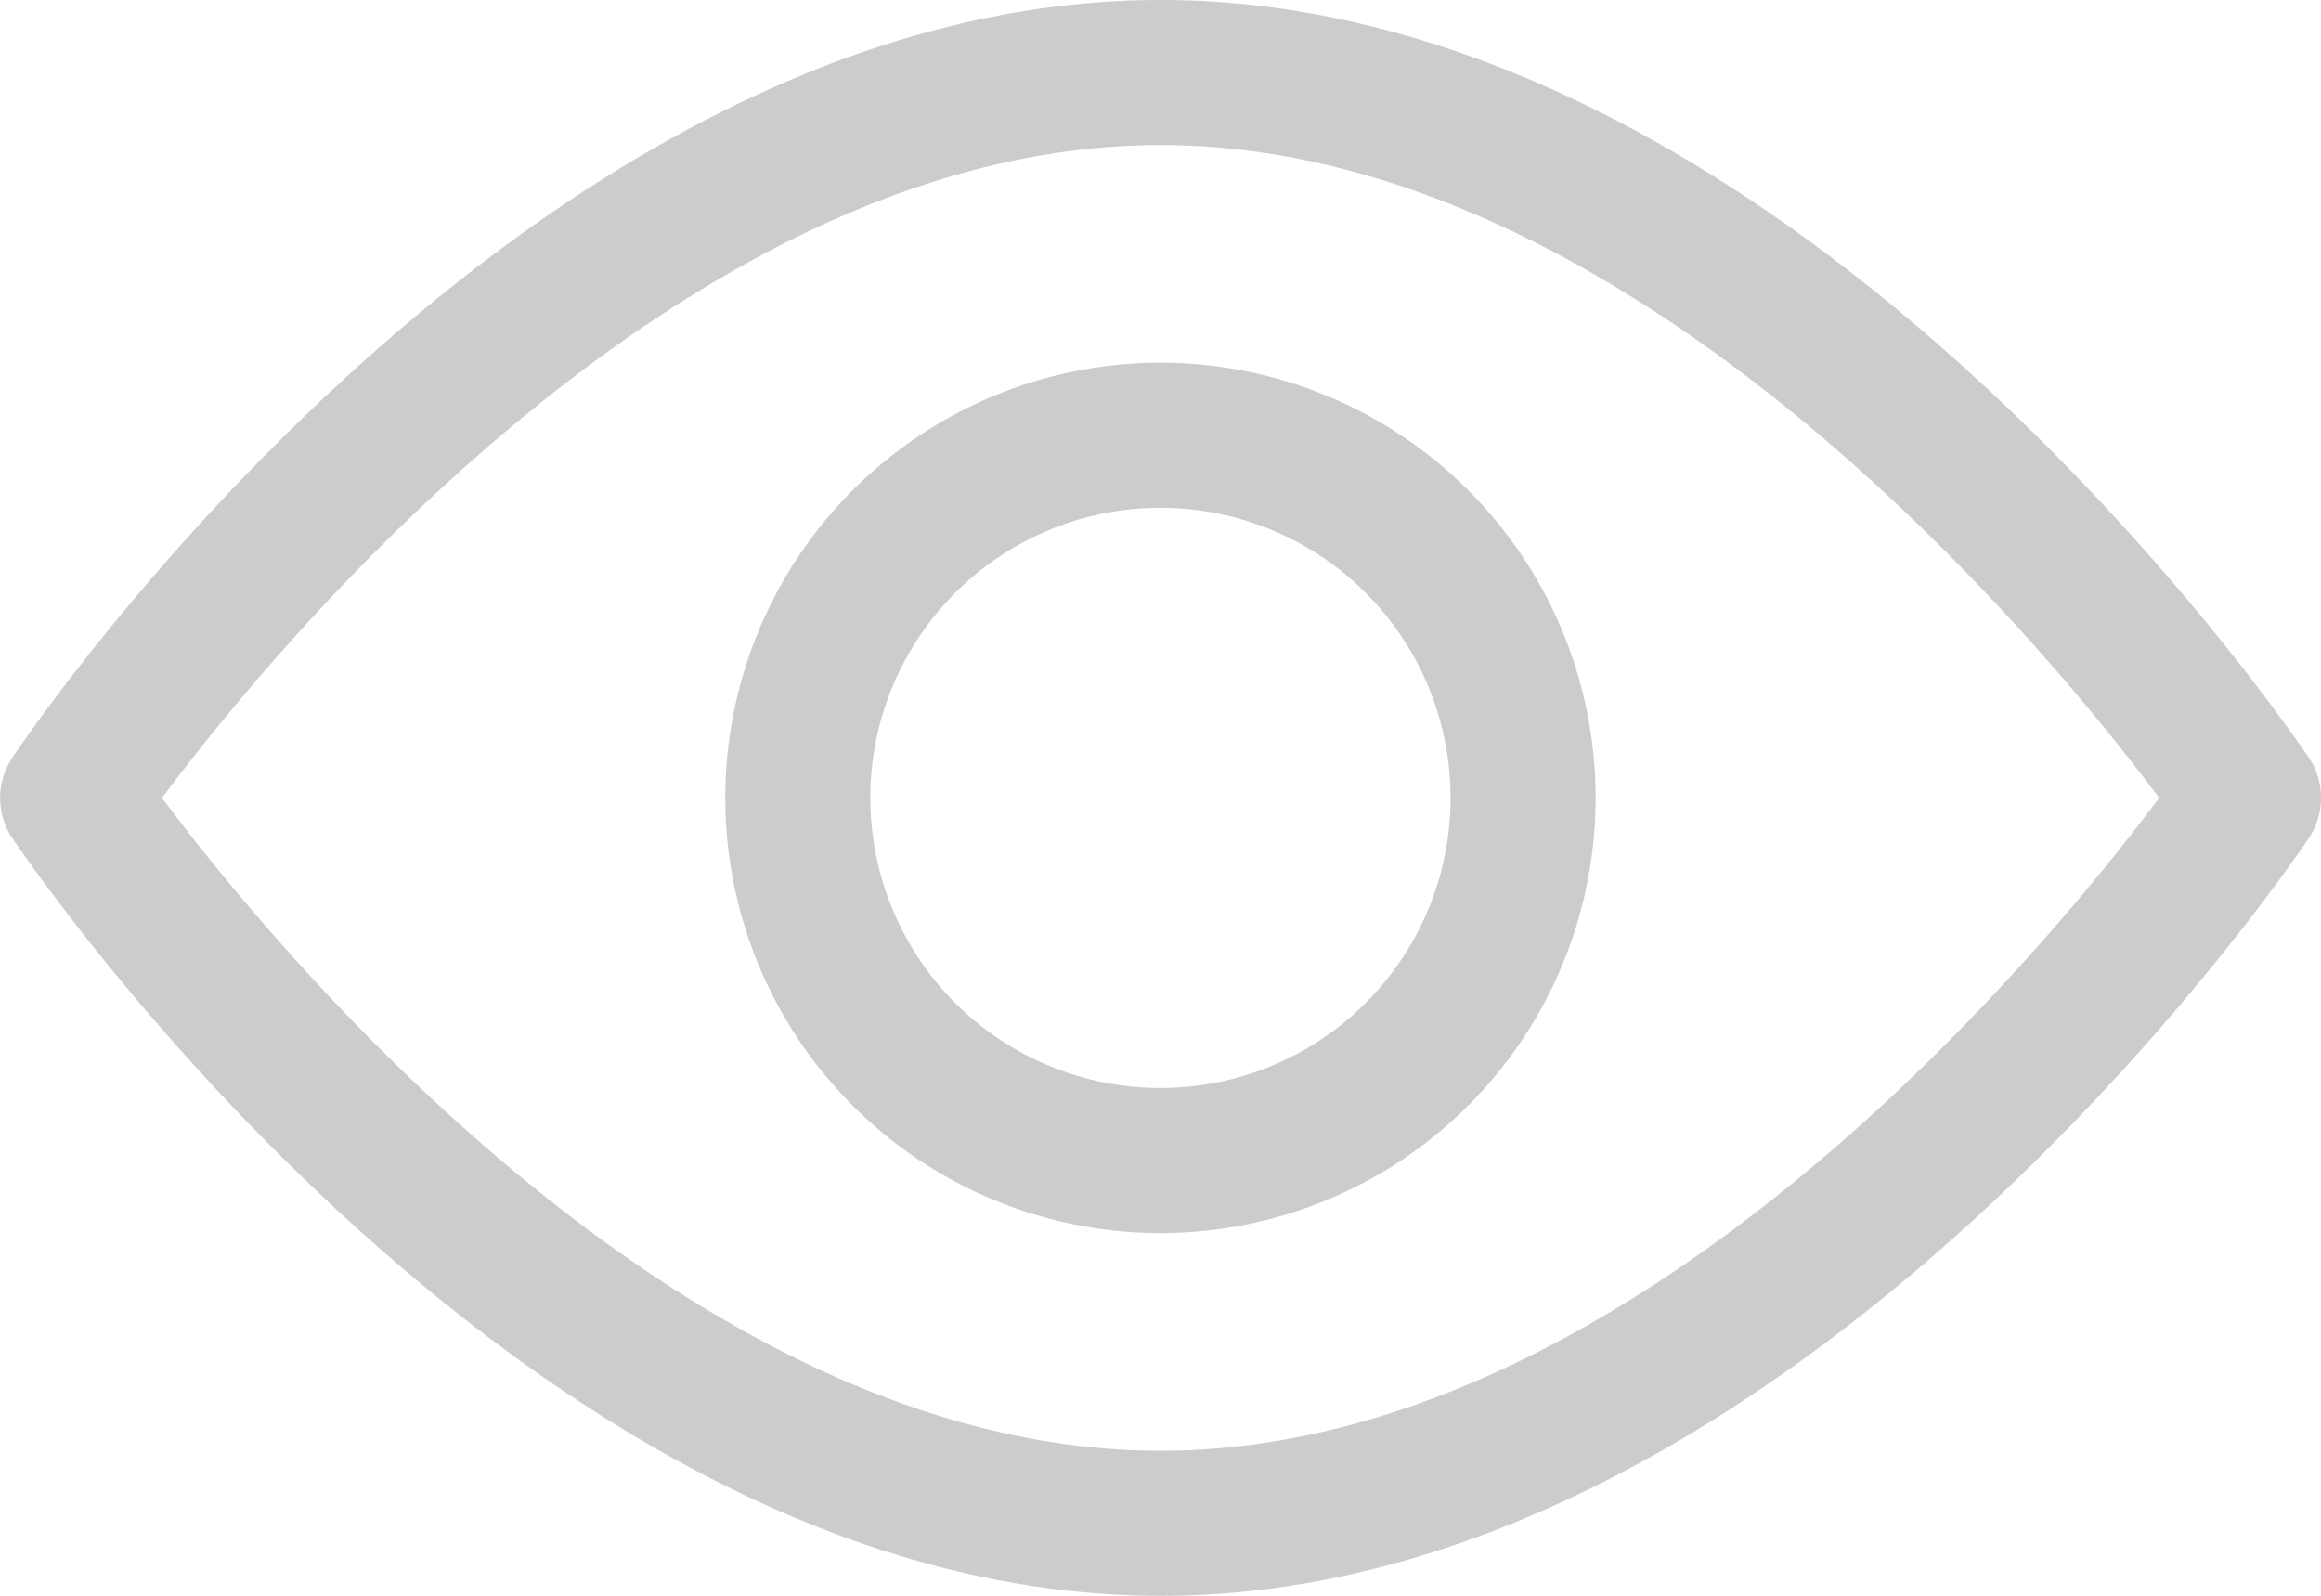 <svg xmlns="http://www.w3.org/2000/svg" width="17.713" height="12.178" viewBox="0 0 17.713 12.178"><g transform="translate(-4 -9)"><path d="M12.857,21.178c-4.824,0-8.6-5.544-8.762-5.78a.553.553,0,0,1,0-.617C4.252,14.544,8.032,9,12.857,9s8.6,5.544,8.762,5.78a.553.553,0,0,1,0,.617C21.461,15.634,17.681,21.178,12.857,21.178ZM5.236,15.089c.846,1.132,3.992,4.982,7.621,4.982s6.775-3.85,7.621-4.982c-.846-1.132-3.992-4.982-7.621-4.982S6.082,13.957,5.236,15.089Z" fill="#ccc"/><path d="M17.321,20.642a3.321,3.321,0,1,1,3.321-3.321A3.321,3.321,0,0,1,17.321,20.642Zm0-5.535a2.214,2.214,0,1,0,2.214,2.214A2.214,2.214,0,0,0,17.321,15.107Z" transform="translate(-4.465 -2.232)" fill="#ccc"/></g></svg>